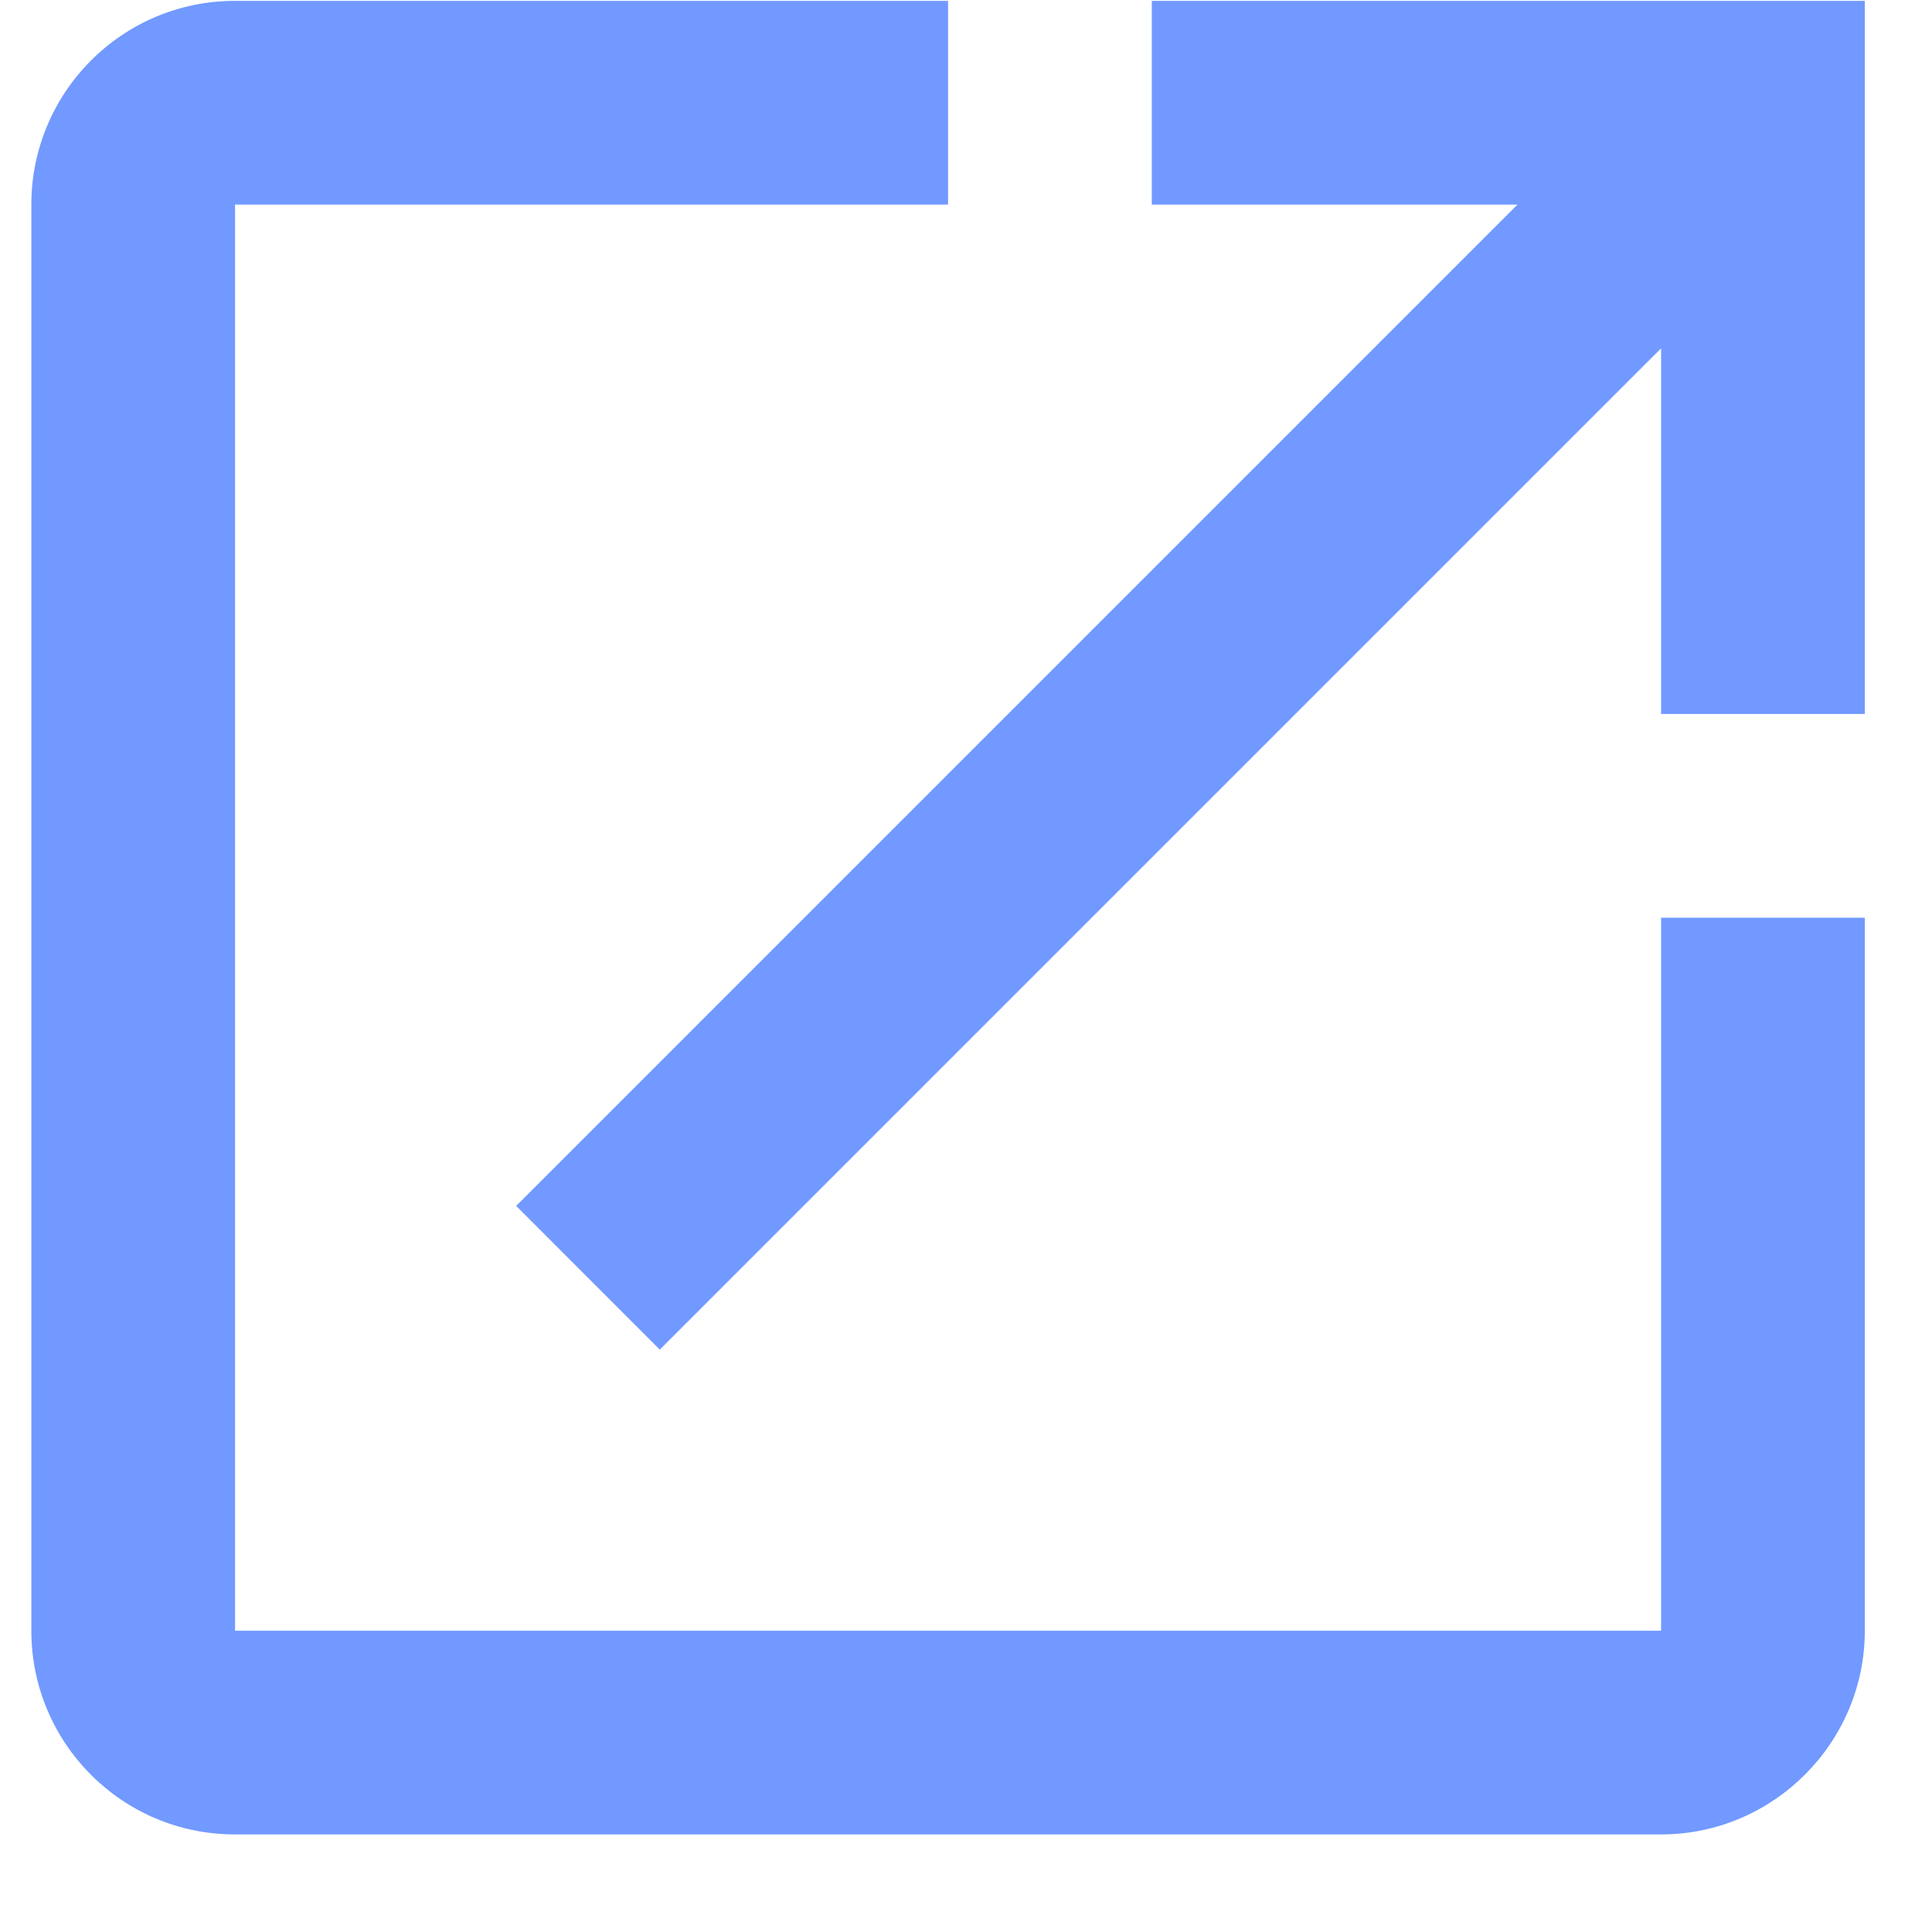 <svg width="18" height="18" viewBox="0 0 18 18" fill="none" xmlns="http://www.w3.org/2000/svg">
<path id="Vector" d="M15.476 15.193H2.19V1.906H8.833V0.008H2.19C1.136 0.008 0.292 0.863 0.292 1.906V15.193C0.292 16.237 1.136 17.091 2.19 17.091H15.476C16.52 17.091 17.374 16.237 17.374 15.193V8.55H15.476V15.193ZM10.731 0.008V1.906H14.138L4.809 11.235L6.147 12.574L15.476 3.245V6.652H17.374V0.008H10.731Z" fill="#7199FF"/>
</svg>
